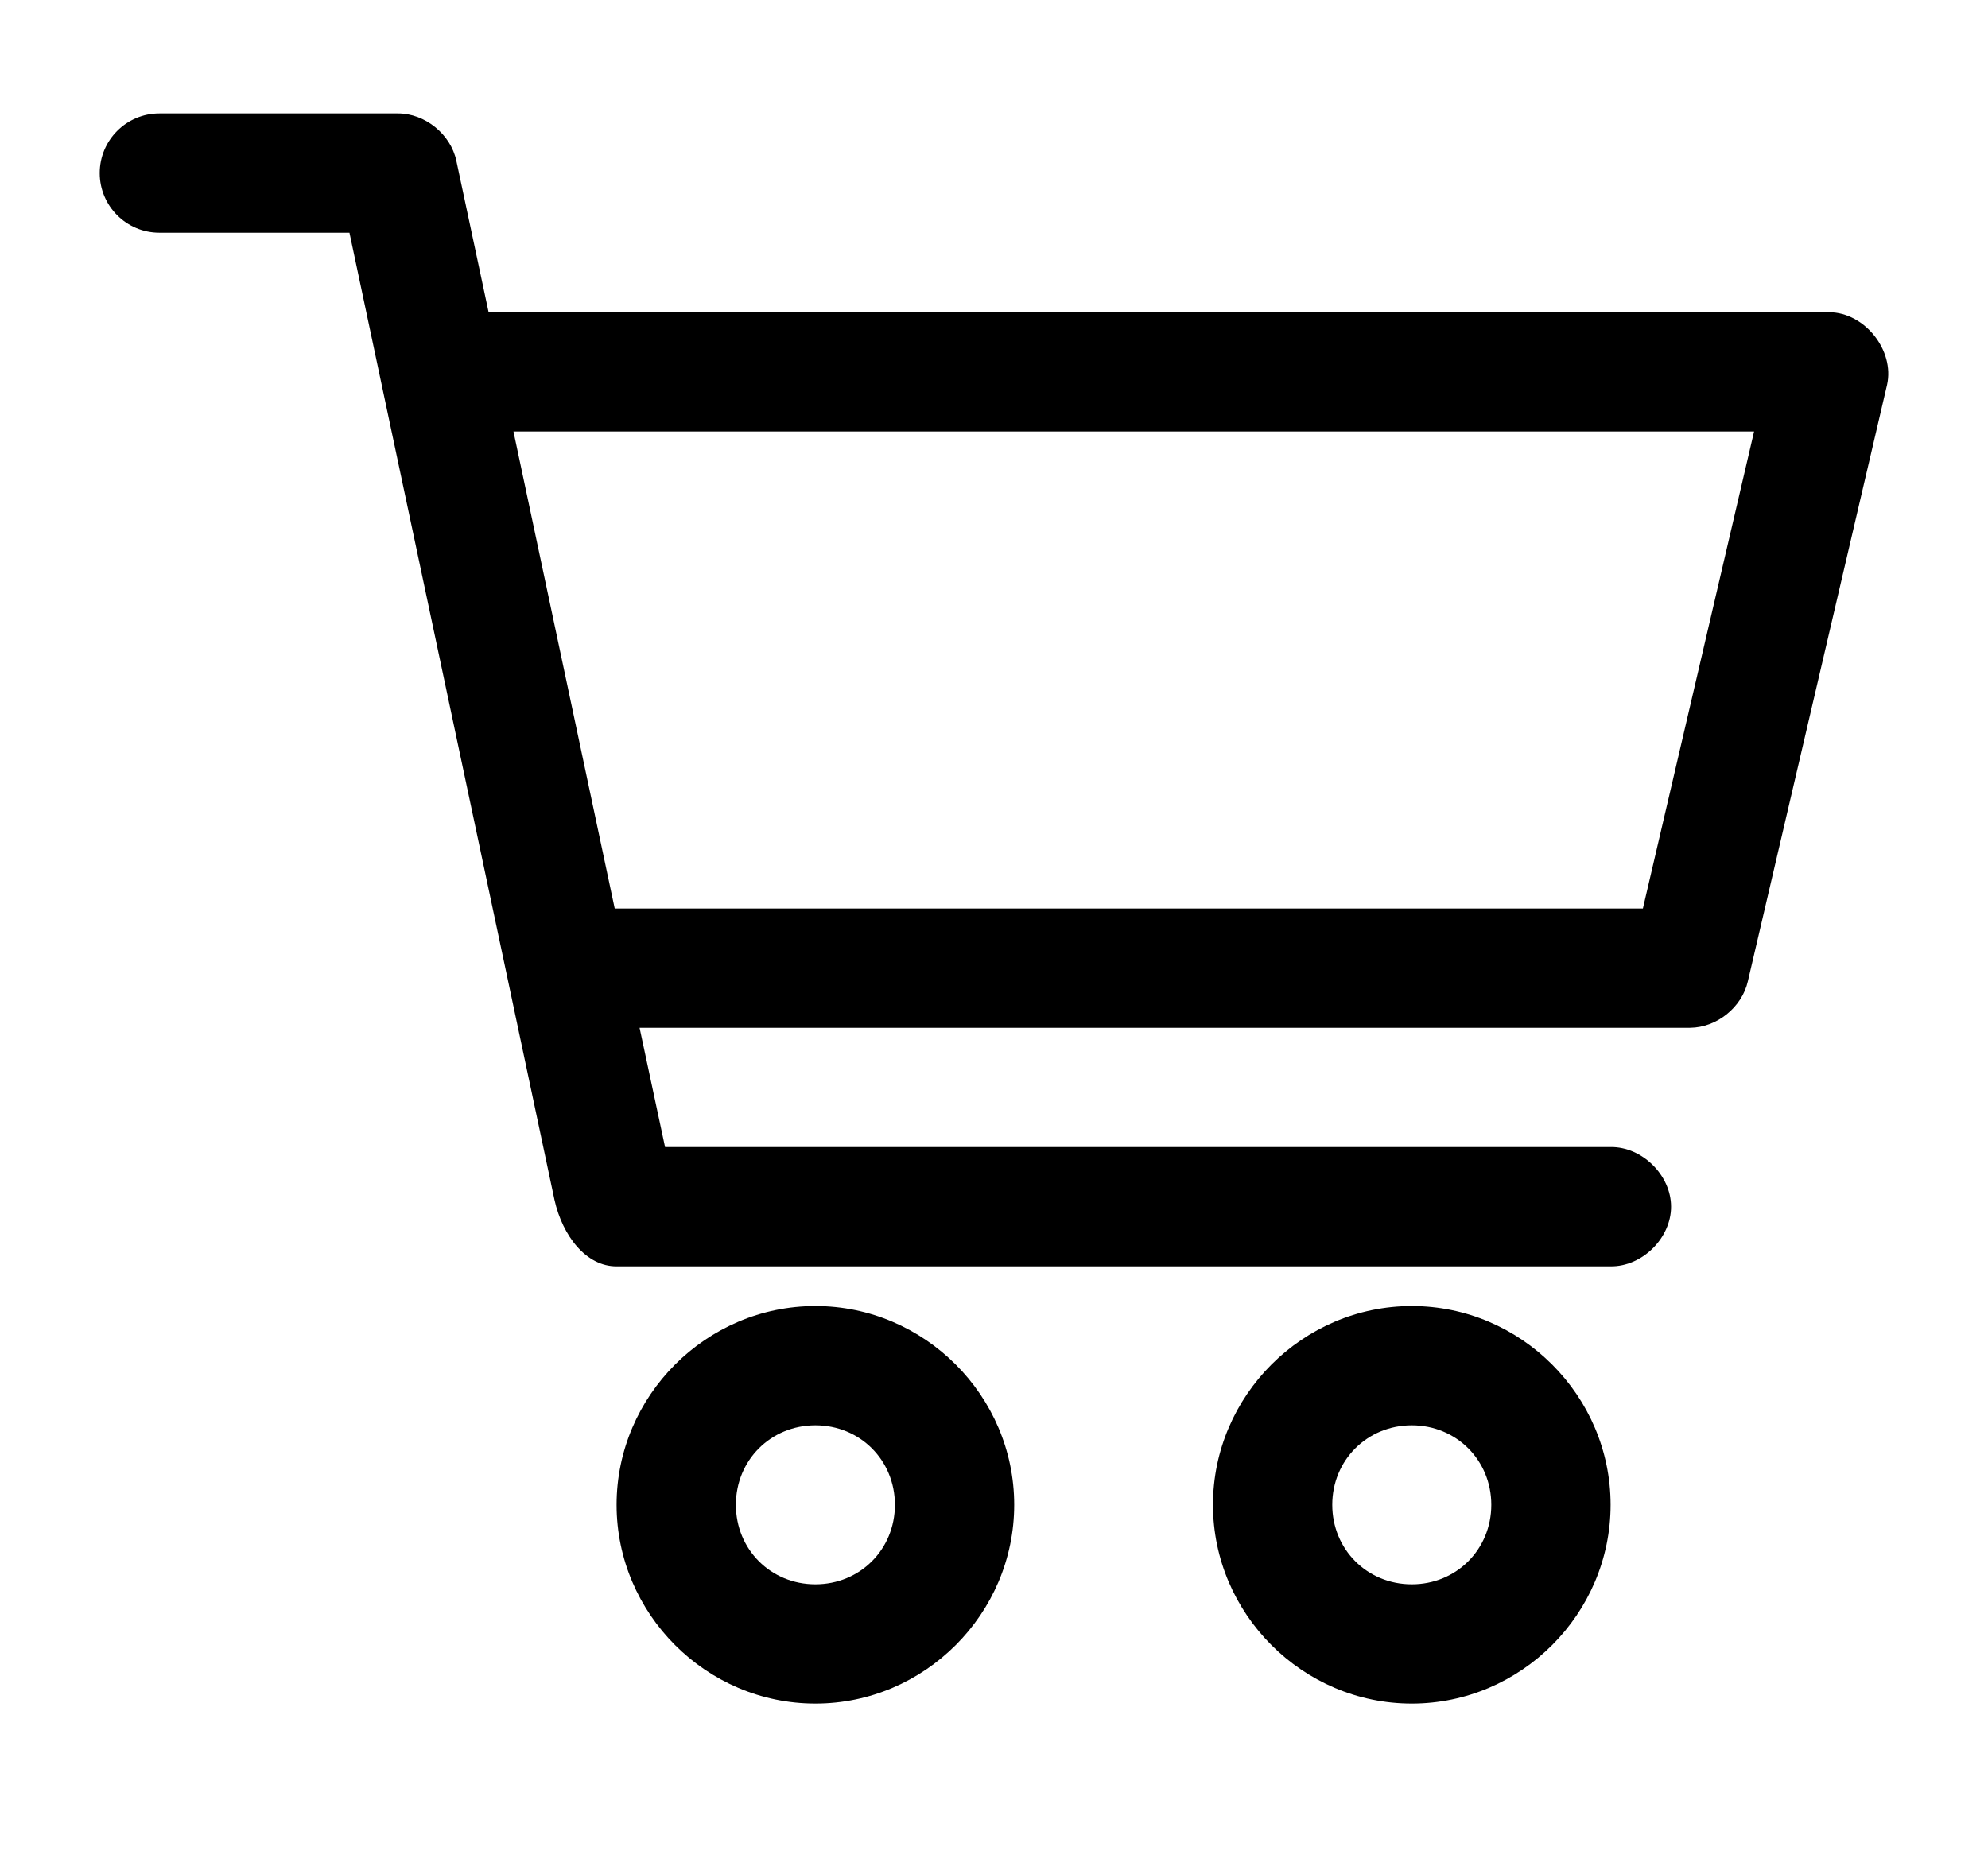 <?xml version="1.0" encoding="utf-8"?>
<!-- Generator: Adobe Illustrator 16.0.0, SVG Export Plug-In . SVG Version: 6.00 Build 0)  -->
<!DOCTYPE svg PUBLIC "-//W3C//DTD SVG 1.0//EN" "http://www.w3.org/TR/2001/REC-SVG-20010904/DTD/svg10.dtd">
<svg version="1.0"
	 id="Layer_1" xmlns:svg="http://www.w3.org/2000/svg" xmlns:dc="http://purl.org/dc/elements/1.1/" xmlns:rdf="http://www.w3.org/1999/02/22-rdf-syntax-ns#" xmlns:cc="http://creativecommons.org/ns#" xmlns:inkscape="http://www.inkscape.org/namespaces/inkscape" xmlns:sodipodi="http://sodipodi.sourceforge.net/DTD/sodipodi-0.dtd"
	 xmlns="http://www.w3.org/2000/svg" xmlns:xlink="http://www.w3.org/1999/xlink" x="0px" y="0px" width="595.28px" height="560px"
	 viewBox="0 74.45 595.28 560" style="enable-background:new 0 74.45 595.28 560;" xml:space="preserve">
<g transform="translate(0,-952.362)">
	<path d="M47.72,1060.79c-9.86,0-17.86,8-17.86,17.86c0,9.86,8,17.86,17.86,17.86h56.92l61.39,289.64
		c2.43,10.9,9.57,19.98,18.6,19.91h297.64c9.43,0.13,18.11-8.42,18.11-17.86s-8.68-17.99-18.11-17.86H199.14l-7.63-35.72h314.57
		c8-0.06,15.55-6.15,17.3-13.95l41.67-178.58c2.32-10.36-6.68-21.69-17.3-21.77H146.31l-9.67-45.39
		c-1.69-7.93-9.38-14.15-17.49-14.14H47.72z M153.75,1156.03h371.49l-33.3,142.87H184.07L153.75,1156.03z M244.16,1417.95
		c-32.67,0-59.53,26.86-59.53,59.53s26.86,59.53,59.53,59.53c32.66,0,59.53-26.86,59.53-59.53S276.82,1417.95,244.16,1417.95z
		 M422.74,1417.95c-32.66,0-59.53,26.86-59.53,59.53s26.86,59.53,59.53,59.53c32.67,0,59.53-26.86,59.53-59.53
		S455.41,1417.95,422.74,1417.95z M244.16,1453.67c13.36,0,23.81,10.45,23.81,23.81s-10.45,23.81-23.81,23.81
		c-13.36,0-23.81-10.45-23.81-23.81C220.35,1464.12,230.8,1453.67,244.16,1453.67z M422.74,1453.67c13.36,0,23.81,10.45,23.81,23.81
		s-10.45,23.81-23.81,23.81c-13.36,0-23.81-10.45-23.81-23.81C398.93,1464.12,409.38,1453.67,422.74,1453.67z"/>
</g>
</svg>
